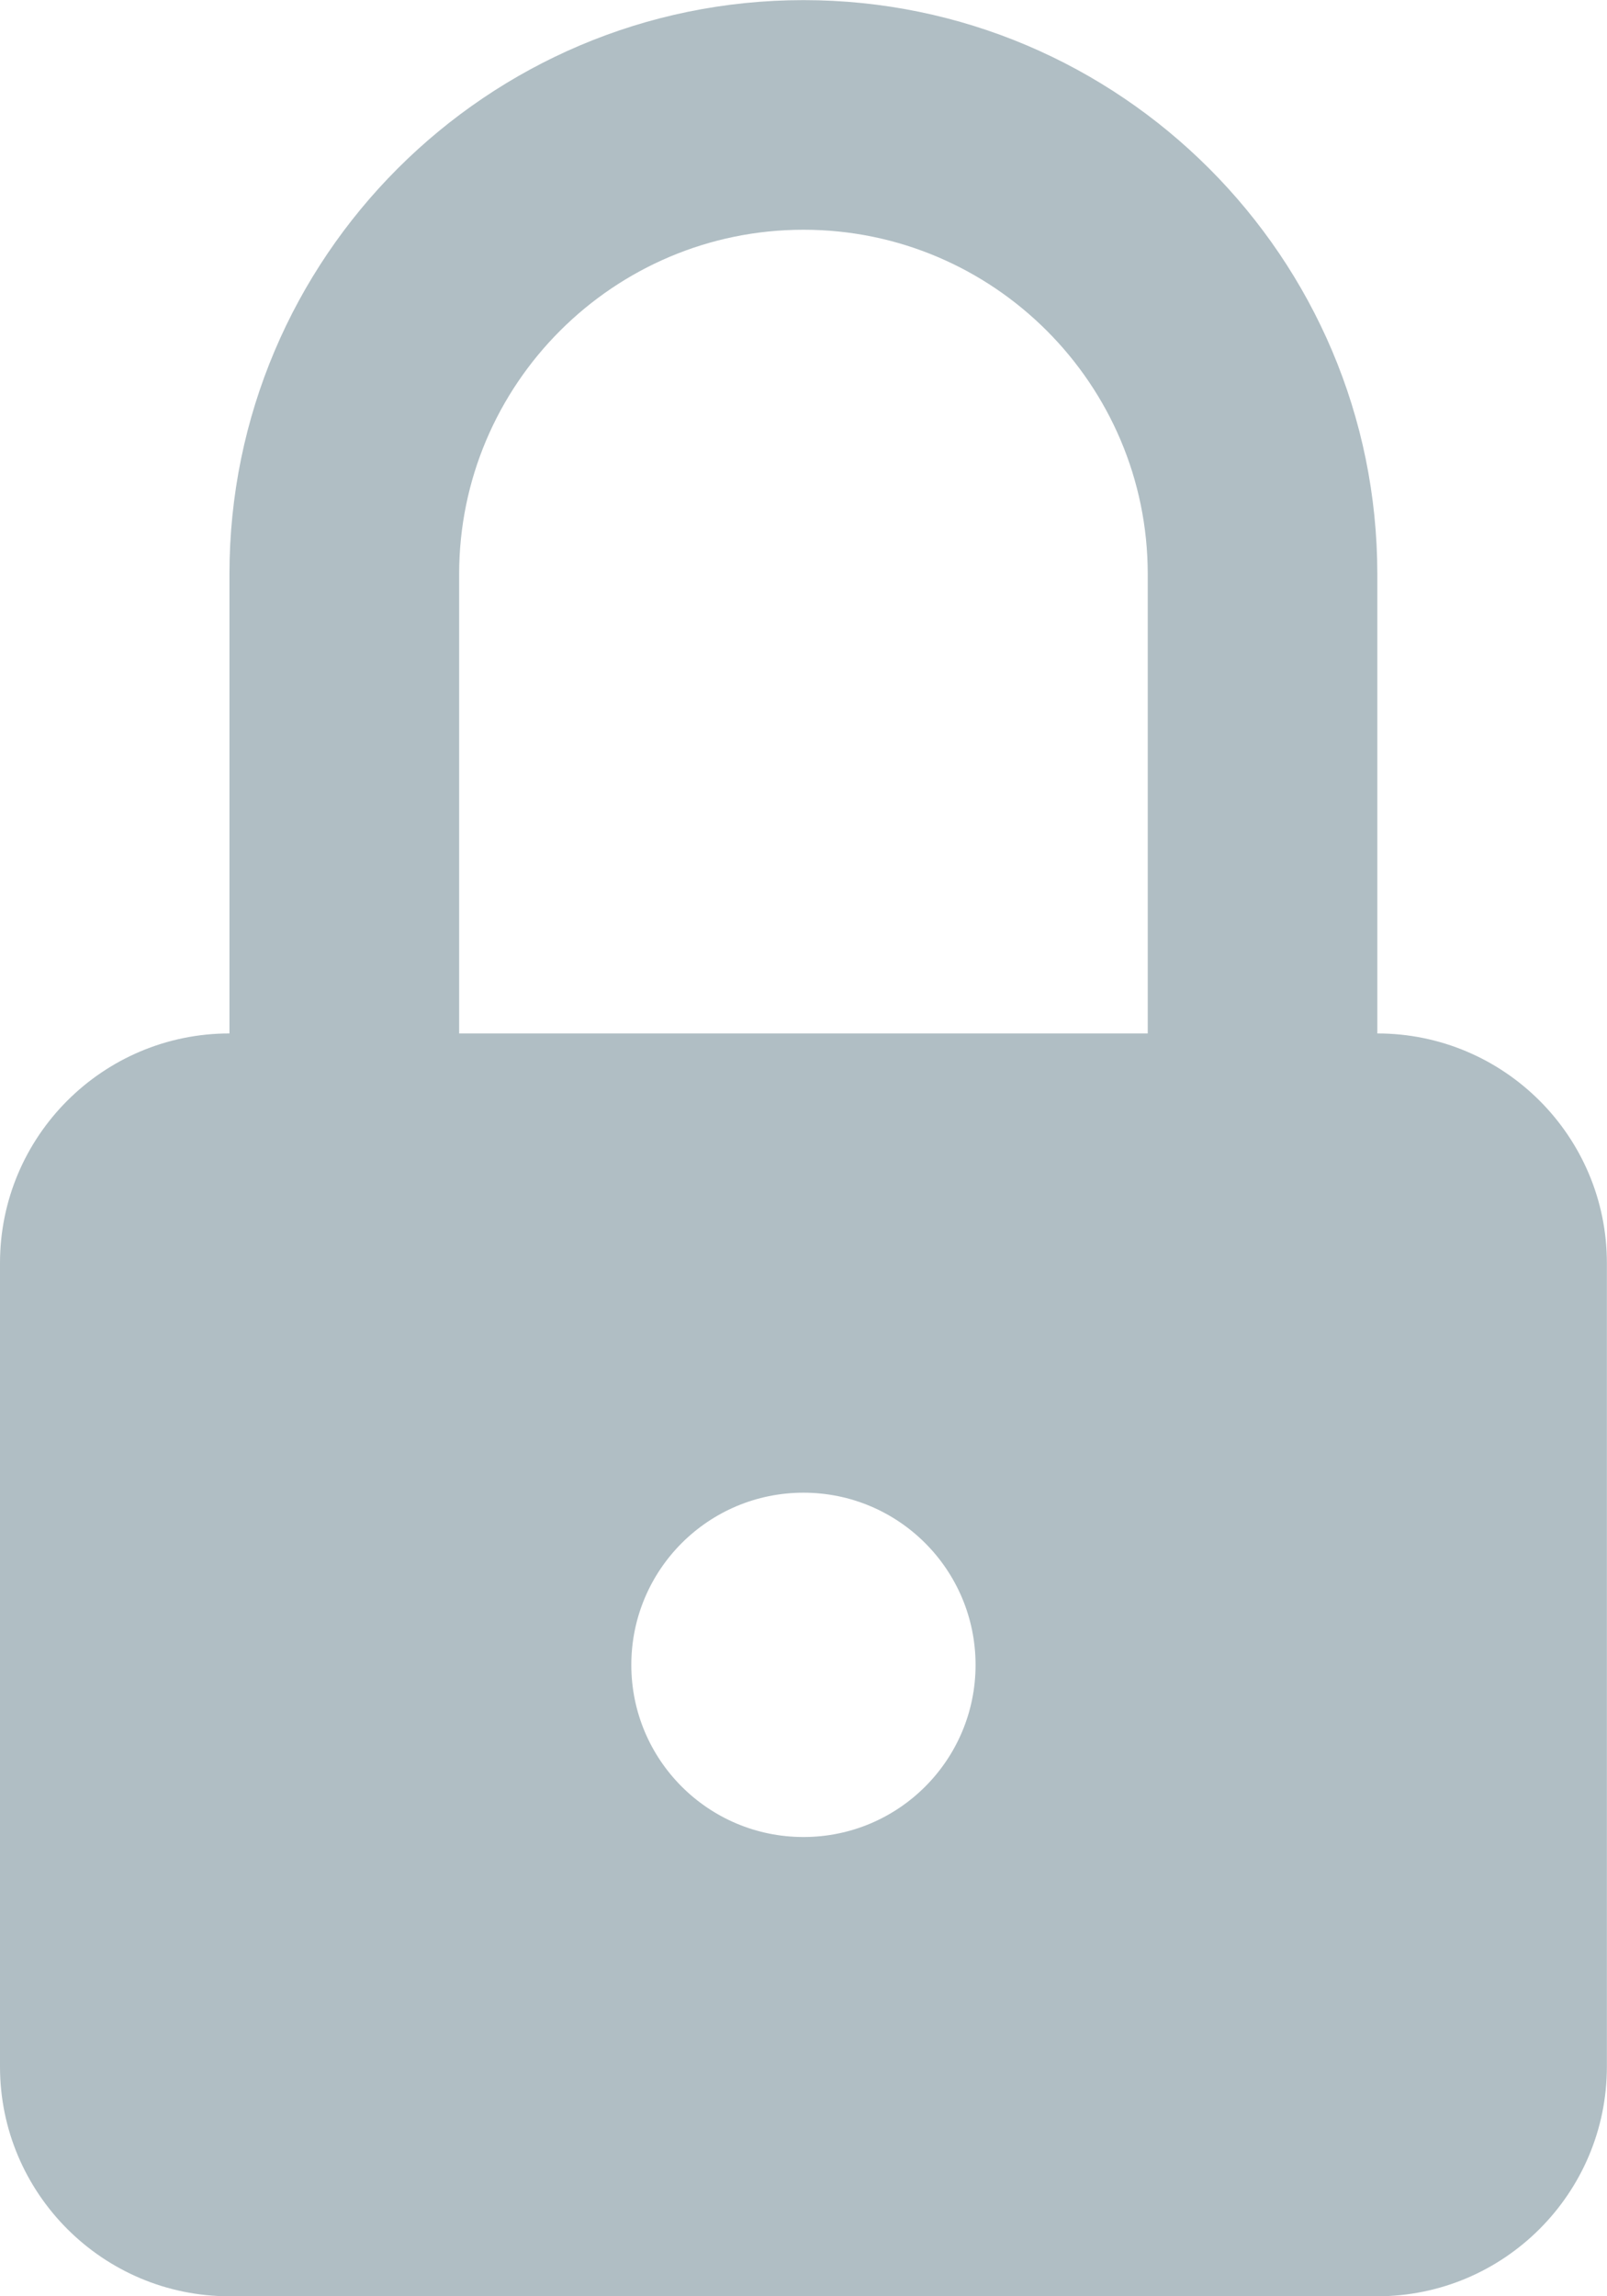 <svg width="14px" height="20px" viewBox="0 0 14 20" version="1.1" xmlns="http://www.w3.org/2000/svg" xmlns:xlink="http://www.w3.org/1999/xlink" xmlns:sketch="http://www.bohemiancoding.com/sketch/ns"><g id="Page-1" stroke="none" stroke-width="1" fill="none" fill-rule="evenodd" sketch:type="MSPage"><g id="Icons" sketch:type="MSArtboardGroup" transform="translate(-150, -11)"><g id="Slices" sketch:type="MSLayerGroup" transform="translate(33, 11)"></g><g id="Password-Icon" sketch:type="MSLayerGroup" transform="translate(149, 11)" fill="#B0BEC4"><path d="M10.999,9.001 L5,9.001 L5,5 C5,3.346 6.346,2.001 8,2.001 C9.653,2.001 10.999,3.346 10.999,5 L10.999,9.001 Z M8,16 C7.171,16 6.5,15.329 6.5,14.501 C6.5,13.672 7.171,13.001 8,13.001 C8.828,13.001 9.499,13.672 9.499,14.501 C9.499,15.329 8.828,16 8,16 L8,16 Z M12.999,9.001 L12.999,5 C12.999,2.244 10.757,0.001 8,0.001 C5.242,0.001 2.999,2.244 2.999,5 L2.999,9.001 C1.897,9.001 1,9.896 1,11.001 L1,18 C1,19.104 1.897,20 2.999,20 L12.999,20 C14.102,20 14.999,19.104 14.999,18 L14.999,11.001 C14.999,9.896 14.102,9.001 12.999,9.001 L12.999,9.001 Z" id="Fill-185" sketch:type="MSShapeGroup"></path></g></g></g></svg>